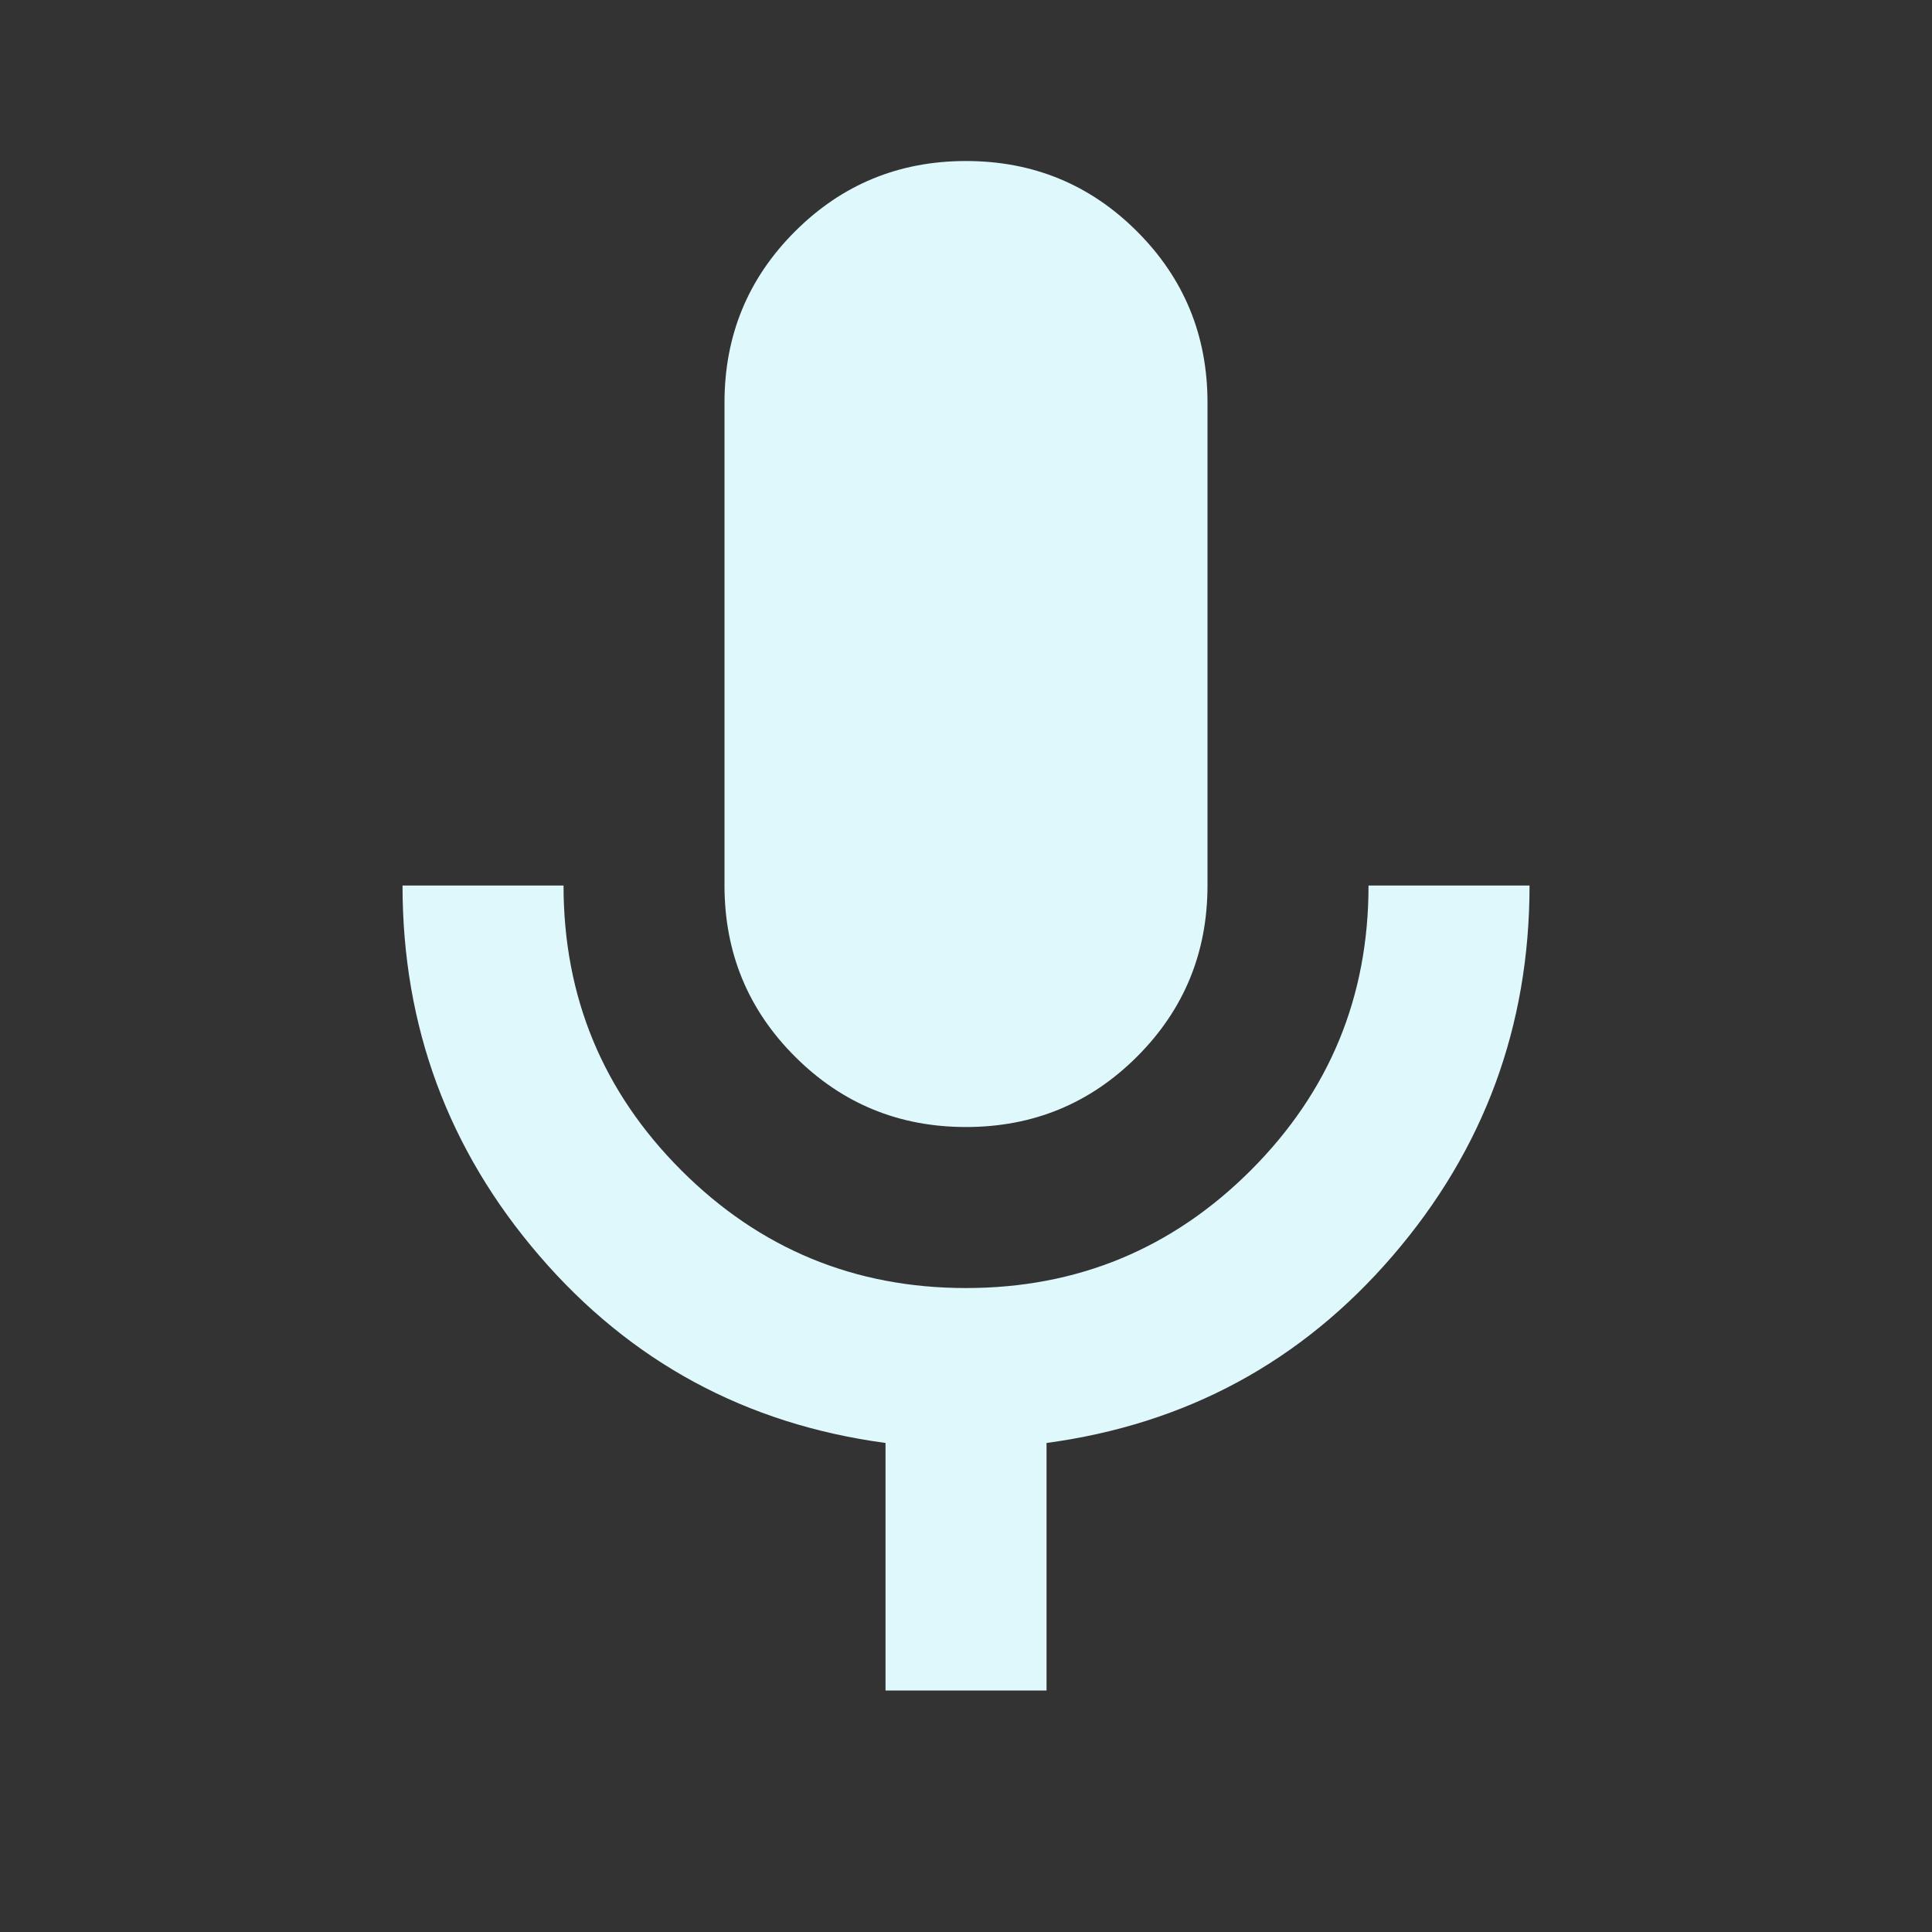 <svg width="32" height="32" viewBox="0 0 32 32" fill="none" xmlns="http://www.w3.org/2000/svg">
<rect x="0" y="0" width="32" height="32" fill="#333333" stroke="none"/>
<g id="mic">
<path id="Vector" d="M16 18.667C14.889 18.667 13.945 18.278 13.167 17.5C12.389 16.723 12 15.778 12 14.667V6.667C12 5.556 12.389 4.611 13.167 3.834C13.945 3.056 14.889 2.667 16 2.667C17.111 2.667 18.056 3.056 18.834 3.834C19.611 4.611 20 5.556 20 6.667V14.667C20 15.778 19.611 16.723 18.834 17.5C18.056 18.278 17.111 18.667 16 18.667ZM14.667 28V23.9C12.356 23.589 10.445 22.556 8.934 20.8C7.423 19.045 6.667 17 6.667 14.667H9.334C9.334 16.511 9.984 18.084 11.284 19.384C12.585 20.685 14.157 21.334 16 21.334C17.845 21.334 19.417 20.683 20.718 19.383C22.018 18.082 22.668 16.511 22.667 14.667H25.334C25.334 17 24.578 19.045 23.067 20.8C21.556 22.556 19.645 23.589 17.334 23.9V28H14.667Z" fill="#DEF8FC"/>
</g>
</svg>
